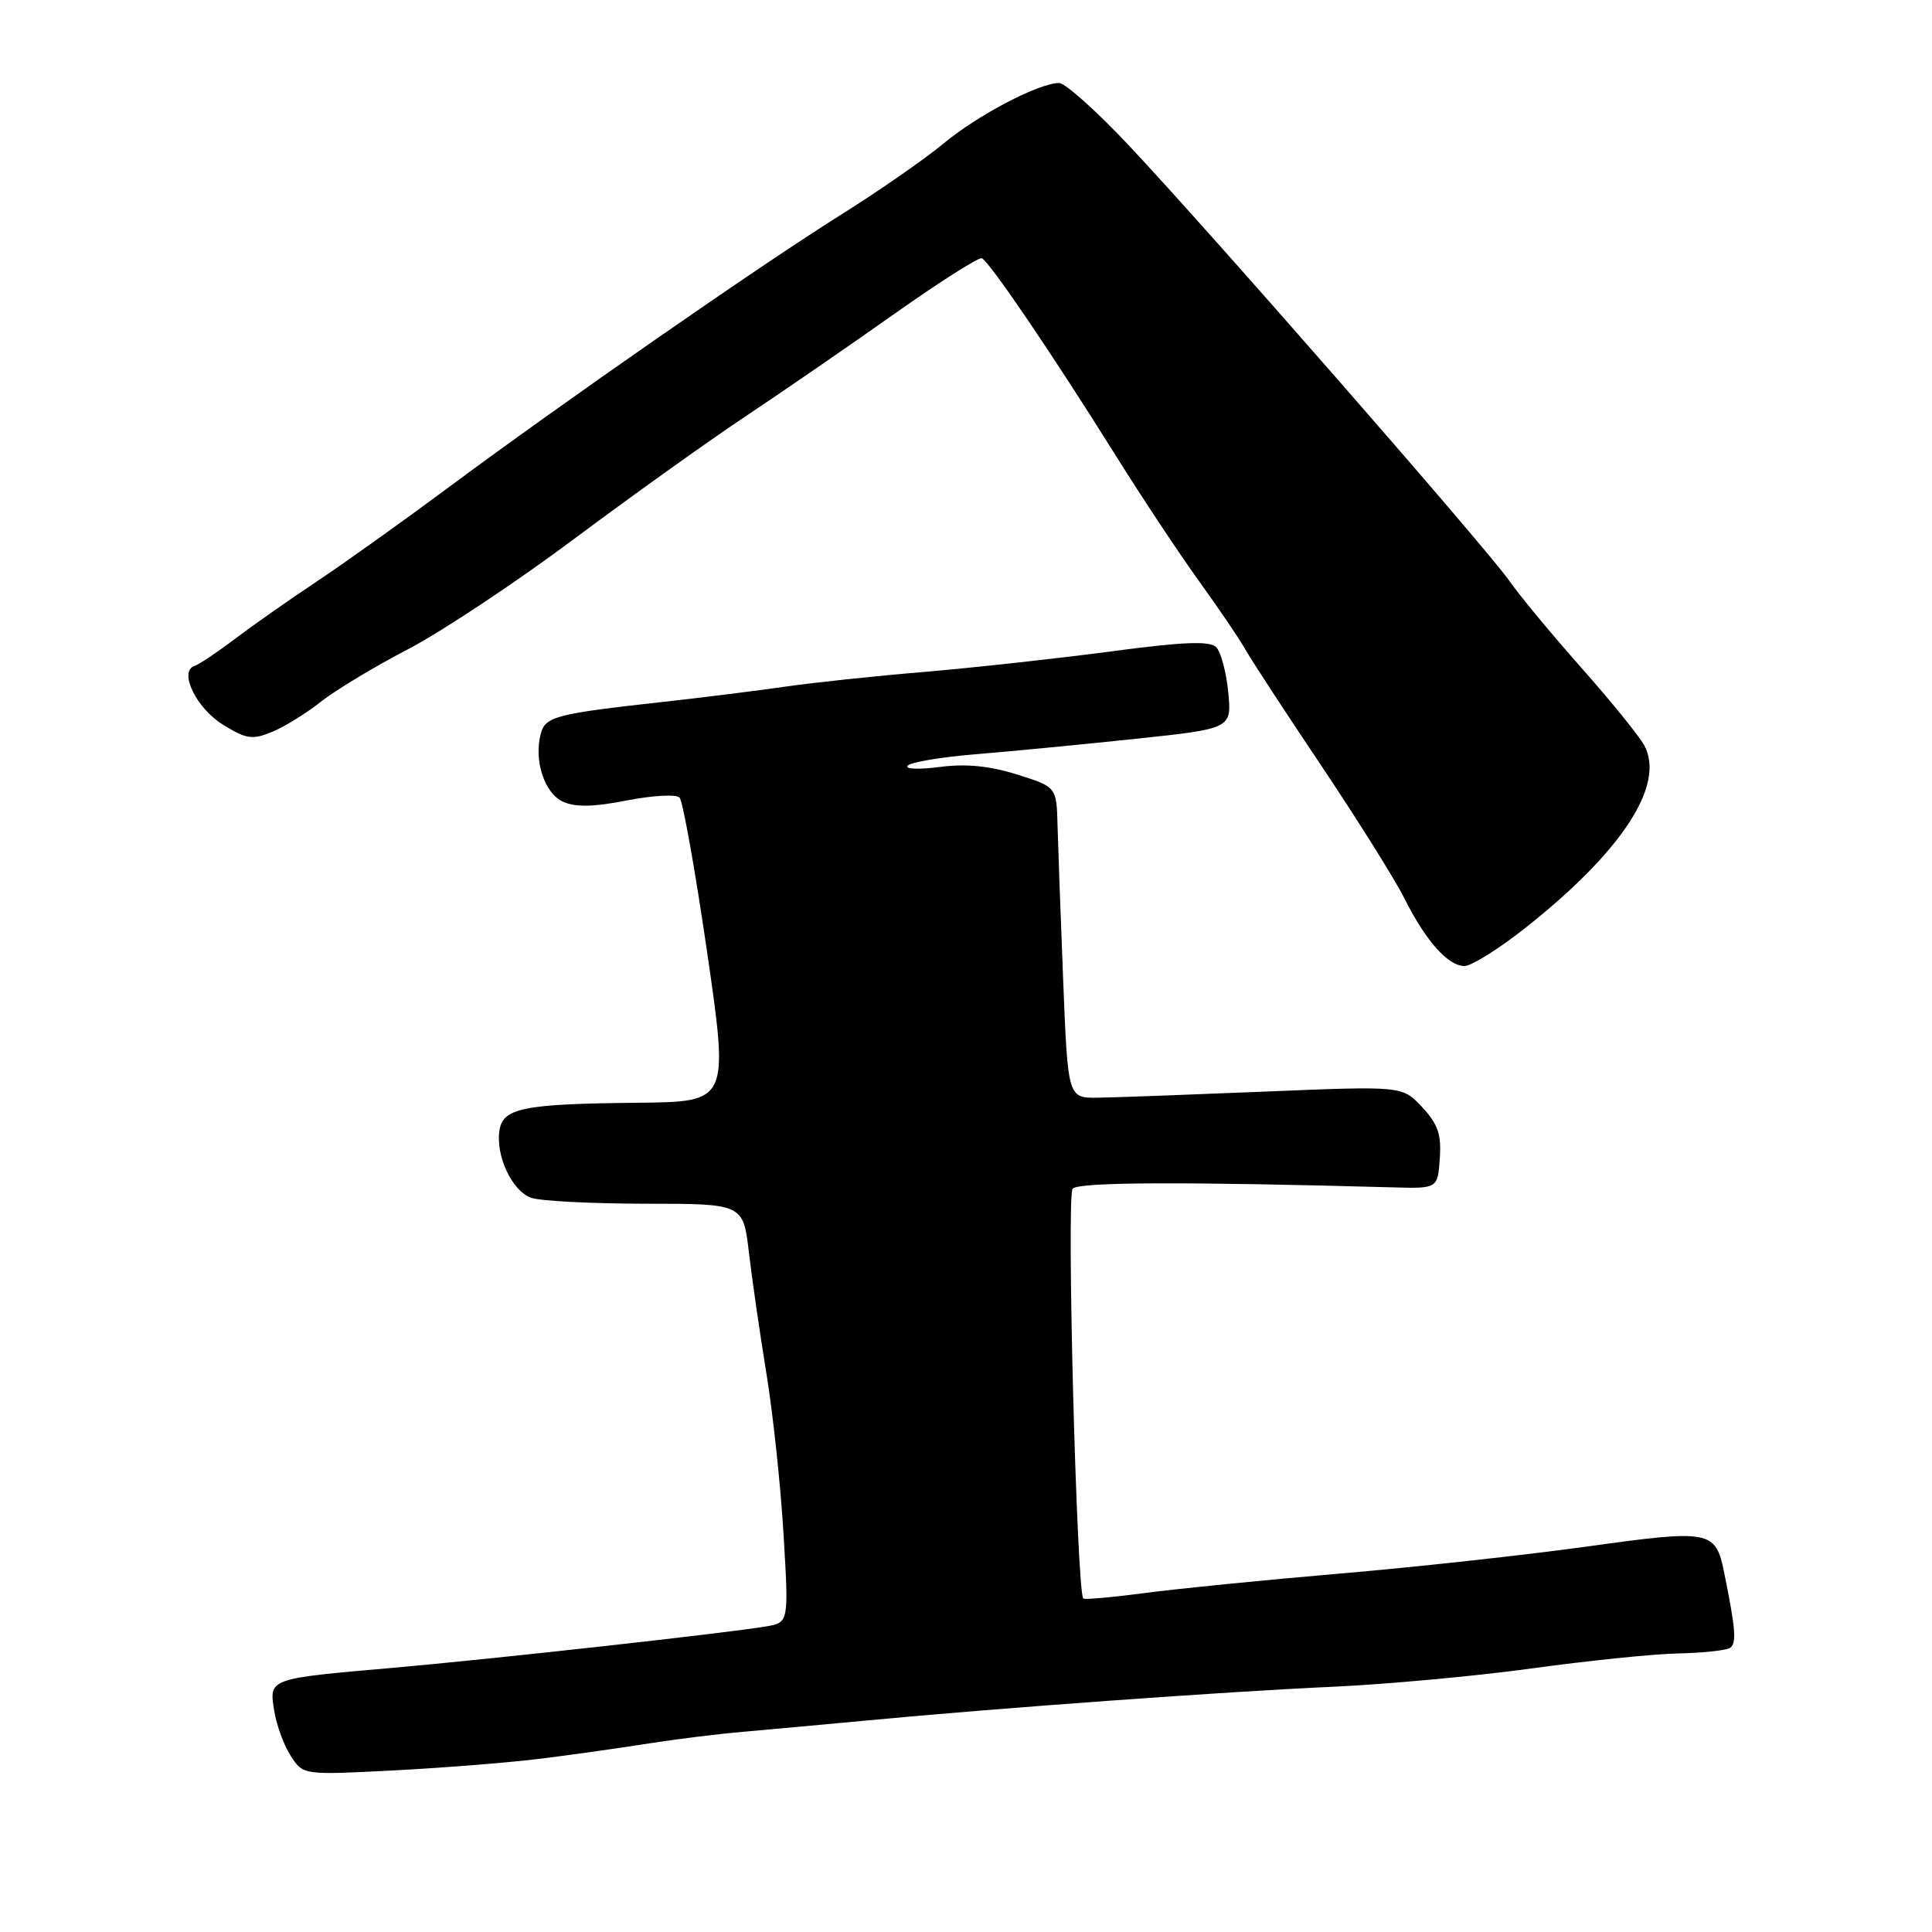 <?xml version="1.0" encoding="UTF-8" standalone="no"?>
<!DOCTYPE svg PUBLIC "-//W3C//DTD SVG 1.1//EN" "http://www.w3.org/Graphics/SVG/1.1/DTD/svg11.dtd" >
<svg xmlns="http://www.w3.org/2000/svg" xmlns:xlink="http://www.w3.org/1999/xlink" version="1.1" viewBox="0 0 256 256">
 <g >
 <path fill="currentColor"
d=" M 72.00 232.99 C 76.12 232.47 82.42 231.58 86.00 231.01 C 89.58 230.45 95.20 229.75 98.50 229.47 C 101.80 229.18 109.22 228.50 115.00 227.96 C 132.09 226.34 162.55 224.13 176.50 223.51 C 183.65 223.19 195.57 222.09 203.00 221.07 C 210.43 220.05 219.15 219.15 222.38 219.09 C 225.61 219.02 228.69 218.69 229.22 218.36 C 230.14 217.80 229.99 215.87 228.44 208.28 C 227.32 202.78 226.60 202.65 210.31 204.92 C 202.16 206.05 187.40 207.67 177.50 208.51 C 167.60 209.36 155.97 210.51 151.65 211.09 C 147.33 211.66 143.68 211.98 143.54 211.81 C 142.66 210.71 141.30 158.35 142.13 157.50 C 142.99 156.62 156.85 156.57 184.50 157.33 C 190.50 157.50 190.50 157.50 190.78 153.50 C 191.01 150.33 190.52 148.92 188.44 146.70 C 185.82 143.89 185.82 143.89 167.66 144.64 C 157.67 145.05 147.70 145.42 145.50 145.45 C 141.50 145.50 141.50 145.50 140.88 130.00 C 140.54 121.47 140.21 112.20 140.13 109.39 C 140.00 104.27 140.00 104.27 134.75 102.62 C 131.11 101.48 127.96 101.17 124.50 101.63 C 121.75 101.99 119.85 101.91 120.28 101.45 C 120.70 100.99 124.75 100.31 129.28 99.94 C 133.80 99.57 143.28 98.66 150.36 97.91 C 163.21 96.55 163.21 96.55 162.75 91.72 C 162.49 89.06 161.77 86.37 161.15 85.75 C 160.30 84.90 156.77 85.04 147.26 86.31 C 140.24 87.24 129.10 88.47 122.50 89.03 C 115.90 89.58 107.58 90.47 104.00 90.99 C 100.42 91.51 93.22 92.41 88.00 92.99 C 73.61 94.58 72.25 94.94 71.65 97.24 C 70.72 100.78 72.14 105.11 74.60 106.23 C 76.25 106.98 78.67 106.93 83.08 106.06 C 86.47 105.40 89.61 105.22 90.04 105.68 C 90.48 106.13 92.13 115.39 93.71 126.25 C 96.57 146.00 96.57 146.00 84.54 146.12 C 69.26 146.27 66.60 146.81 66.17 149.85 C 65.69 153.21 67.86 157.80 70.36 158.71 C 71.54 159.14 78.35 159.49 85.49 159.50 C 98.48 159.50 98.48 159.50 99.24 166.00 C 99.66 169.57 100.71 176.85 101.58 182.16 C 102.44 187.47 103.46 197.03 103.83 203.41 C 104.52 215.00 104.52 215.00 101.51 215.51 C 96.24 216.40 64.96 219.87 52.00 221.00 C 35.50 222.44 35.64 222.39 36.34 226.71 C 36.65 228.64 37.65 231.34 38.55 232.71 C 40.18 235.21 40.18 235.21 52.34 234.58 C 59.03 234.23 67.88 233.52 72.00 232.99 Z  M 202.12 122.95 C 214.95 112.80 220.68 104.01 217.88 98.78 C 217.22 97.55 213.48 92.93 209.57 88.52 C 205.66 84.11 201.36 78.92 200.02 77.00 C 197.03 72.70 160.23 30.58 149.56 19.25 C 145.29 14.71 141.14 11.00 140.34 11.00 C 137.66 11.00 129.60 15.22 125.03 19.01 C 122.54 21.08 116.45 25.31 111.50 28.41 C 100.76 35.14 74.59 53.32 59.41 64.60 C 53.41 69.06 45.58 74.65 42.00 77.03 C 38.42 79.41 33.56 82.82 31.19 84.61 C 28.82 86.41 26.38 88.04 25.78 88.24 C 23.64 88.95 25.99 93.83 29.54 96.02 C 32.64 97.94 33.44 98.06 36.07 96.97 C 37.72 96.29 40.62 94.49 42.52 92.98 C 44.43 91.47 49.61 88.34 54.04 86.04 C 58.47 83.73 68.33 77.19 75.95 71.50 C 83.57 65.81 93.79 58.50 98.65 55.26 C 103.52 52.02 112.41 45.90 118.41 41.66 C 124.42 37.41 129.67 34.07 130.09 34.22 C 131.05 34.57 139.47 46.97 147.84 60.36 C 151.33 65.94 156.28 73.40 158.84 76.95 C 161.40 80.50 164.18 84.58 165.00 86.03 C 165.82 87.48 170.39 94.47 175.16 101.58 C 179.92 108.69 184.83 116.53 186.07 119.00 C 188.91 124.67 191.86 128.00 194.05 128.00 C 194.98 128.00 198.61 125.73 202.12 122.95 Z "/>
</g>
</svg>
